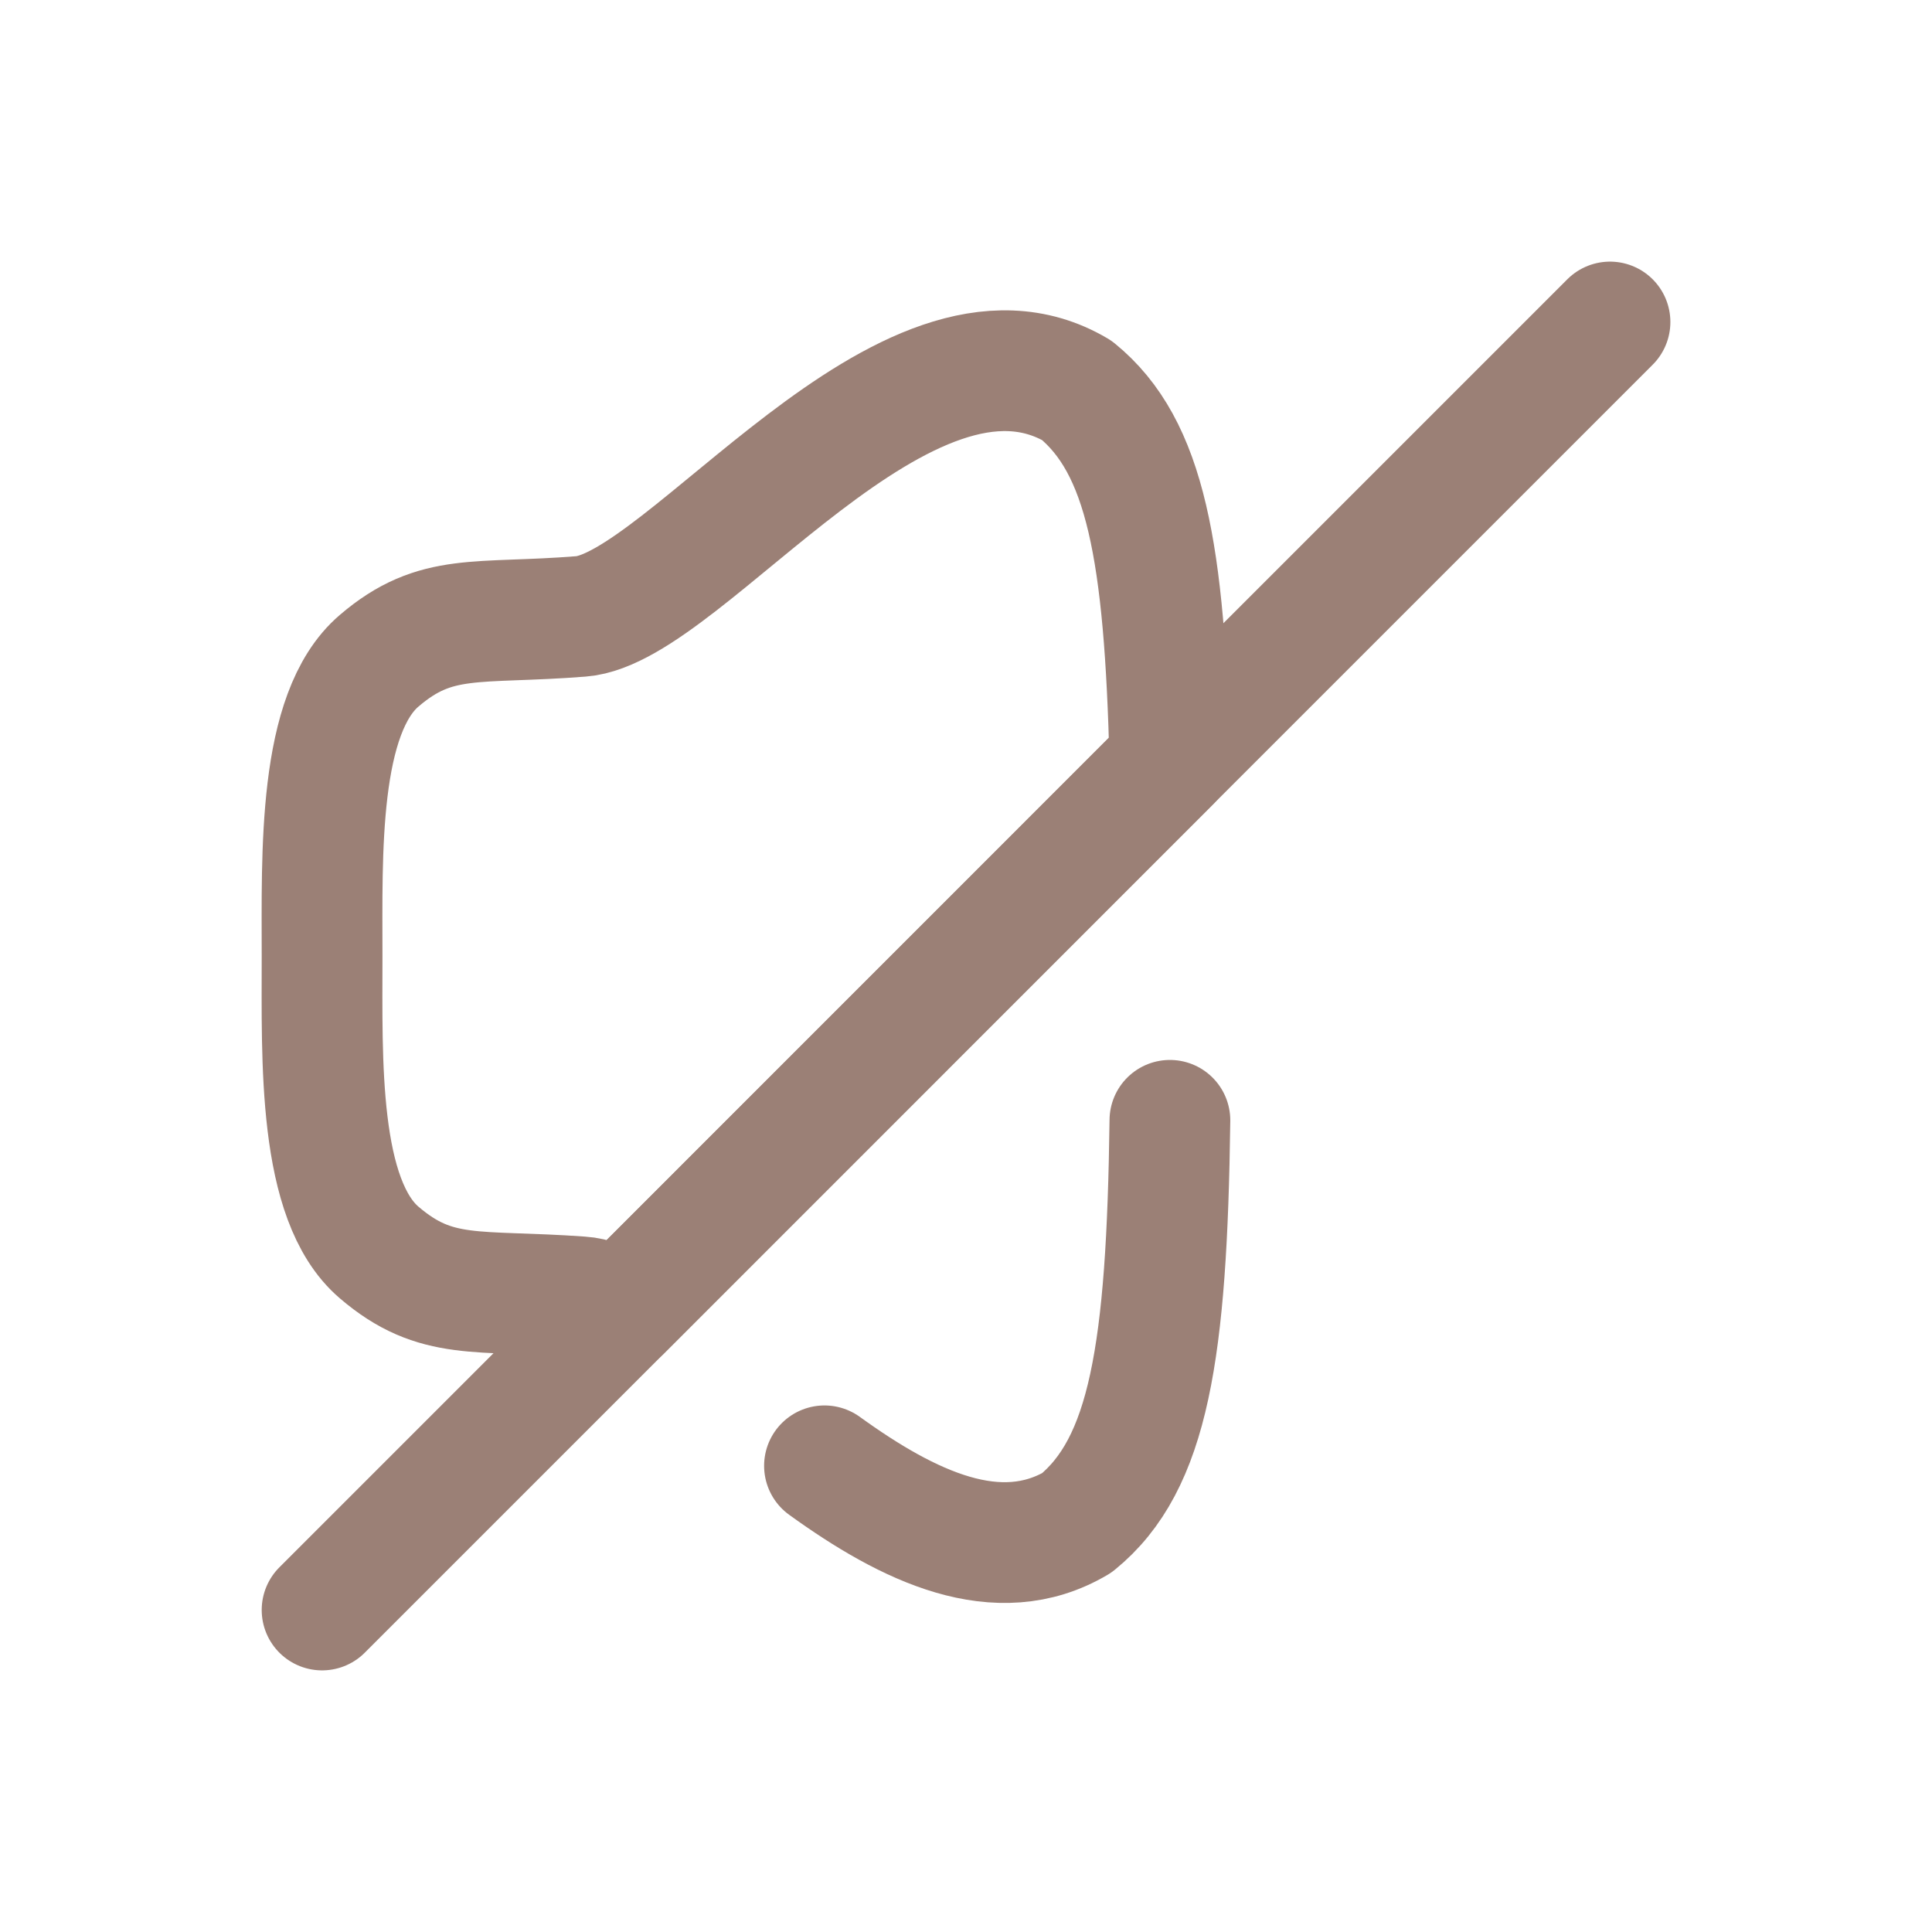 <svg width="24" height="24" viewBox="0 0 24 24" fill="none" xmlns="http://www.w3.org/2000/svg">
<g id="Iconly/Light/Volume Off">
<g id="Volume Off">
<path id="Stroke 1" fill-rule="evenodd" clip-rule="evenodd" d="M14.533 9.467L7.714 16.287C7.536 16.184 7.368 16.119 7.219 16.11C5.922 16.016 5.419 16.166 4.71 15.559C3.945 14.906 4.001 13.162 4.001 11.883C4.001 10.605 3.945 8.861 4.71 8.208C5.419 7.601 5.922 7.76 7.219 7.657C8.516 7.555 11.258 3.599 13.376 4.849C14.234 5.549 14.467 6.855 14.533 9.467Z" stroke="#9B8076" stroke-width="1.5" stroke-linecap="round" stroke-linejoin="round"/>
<path id="Stroke 3" d="M14.533 13.917C14.496 16.791 14.272 18.19 13.376 18.918C12.397 19.496 11.287 18.964 10.242 18.209" stroke="#9B8076" stroke-width="1.5" stroke-linecap="round" stroke-linejoin="round"/>
<path id="Stroke 5" d="M4.001 20L7.714 16.287L14.533 9.467L20 4" stroke="#9B8076" stroke-width="1.5" stroke-linecap="round" stroke-linejoin="round"/>
</g>
</g>
</svg>
